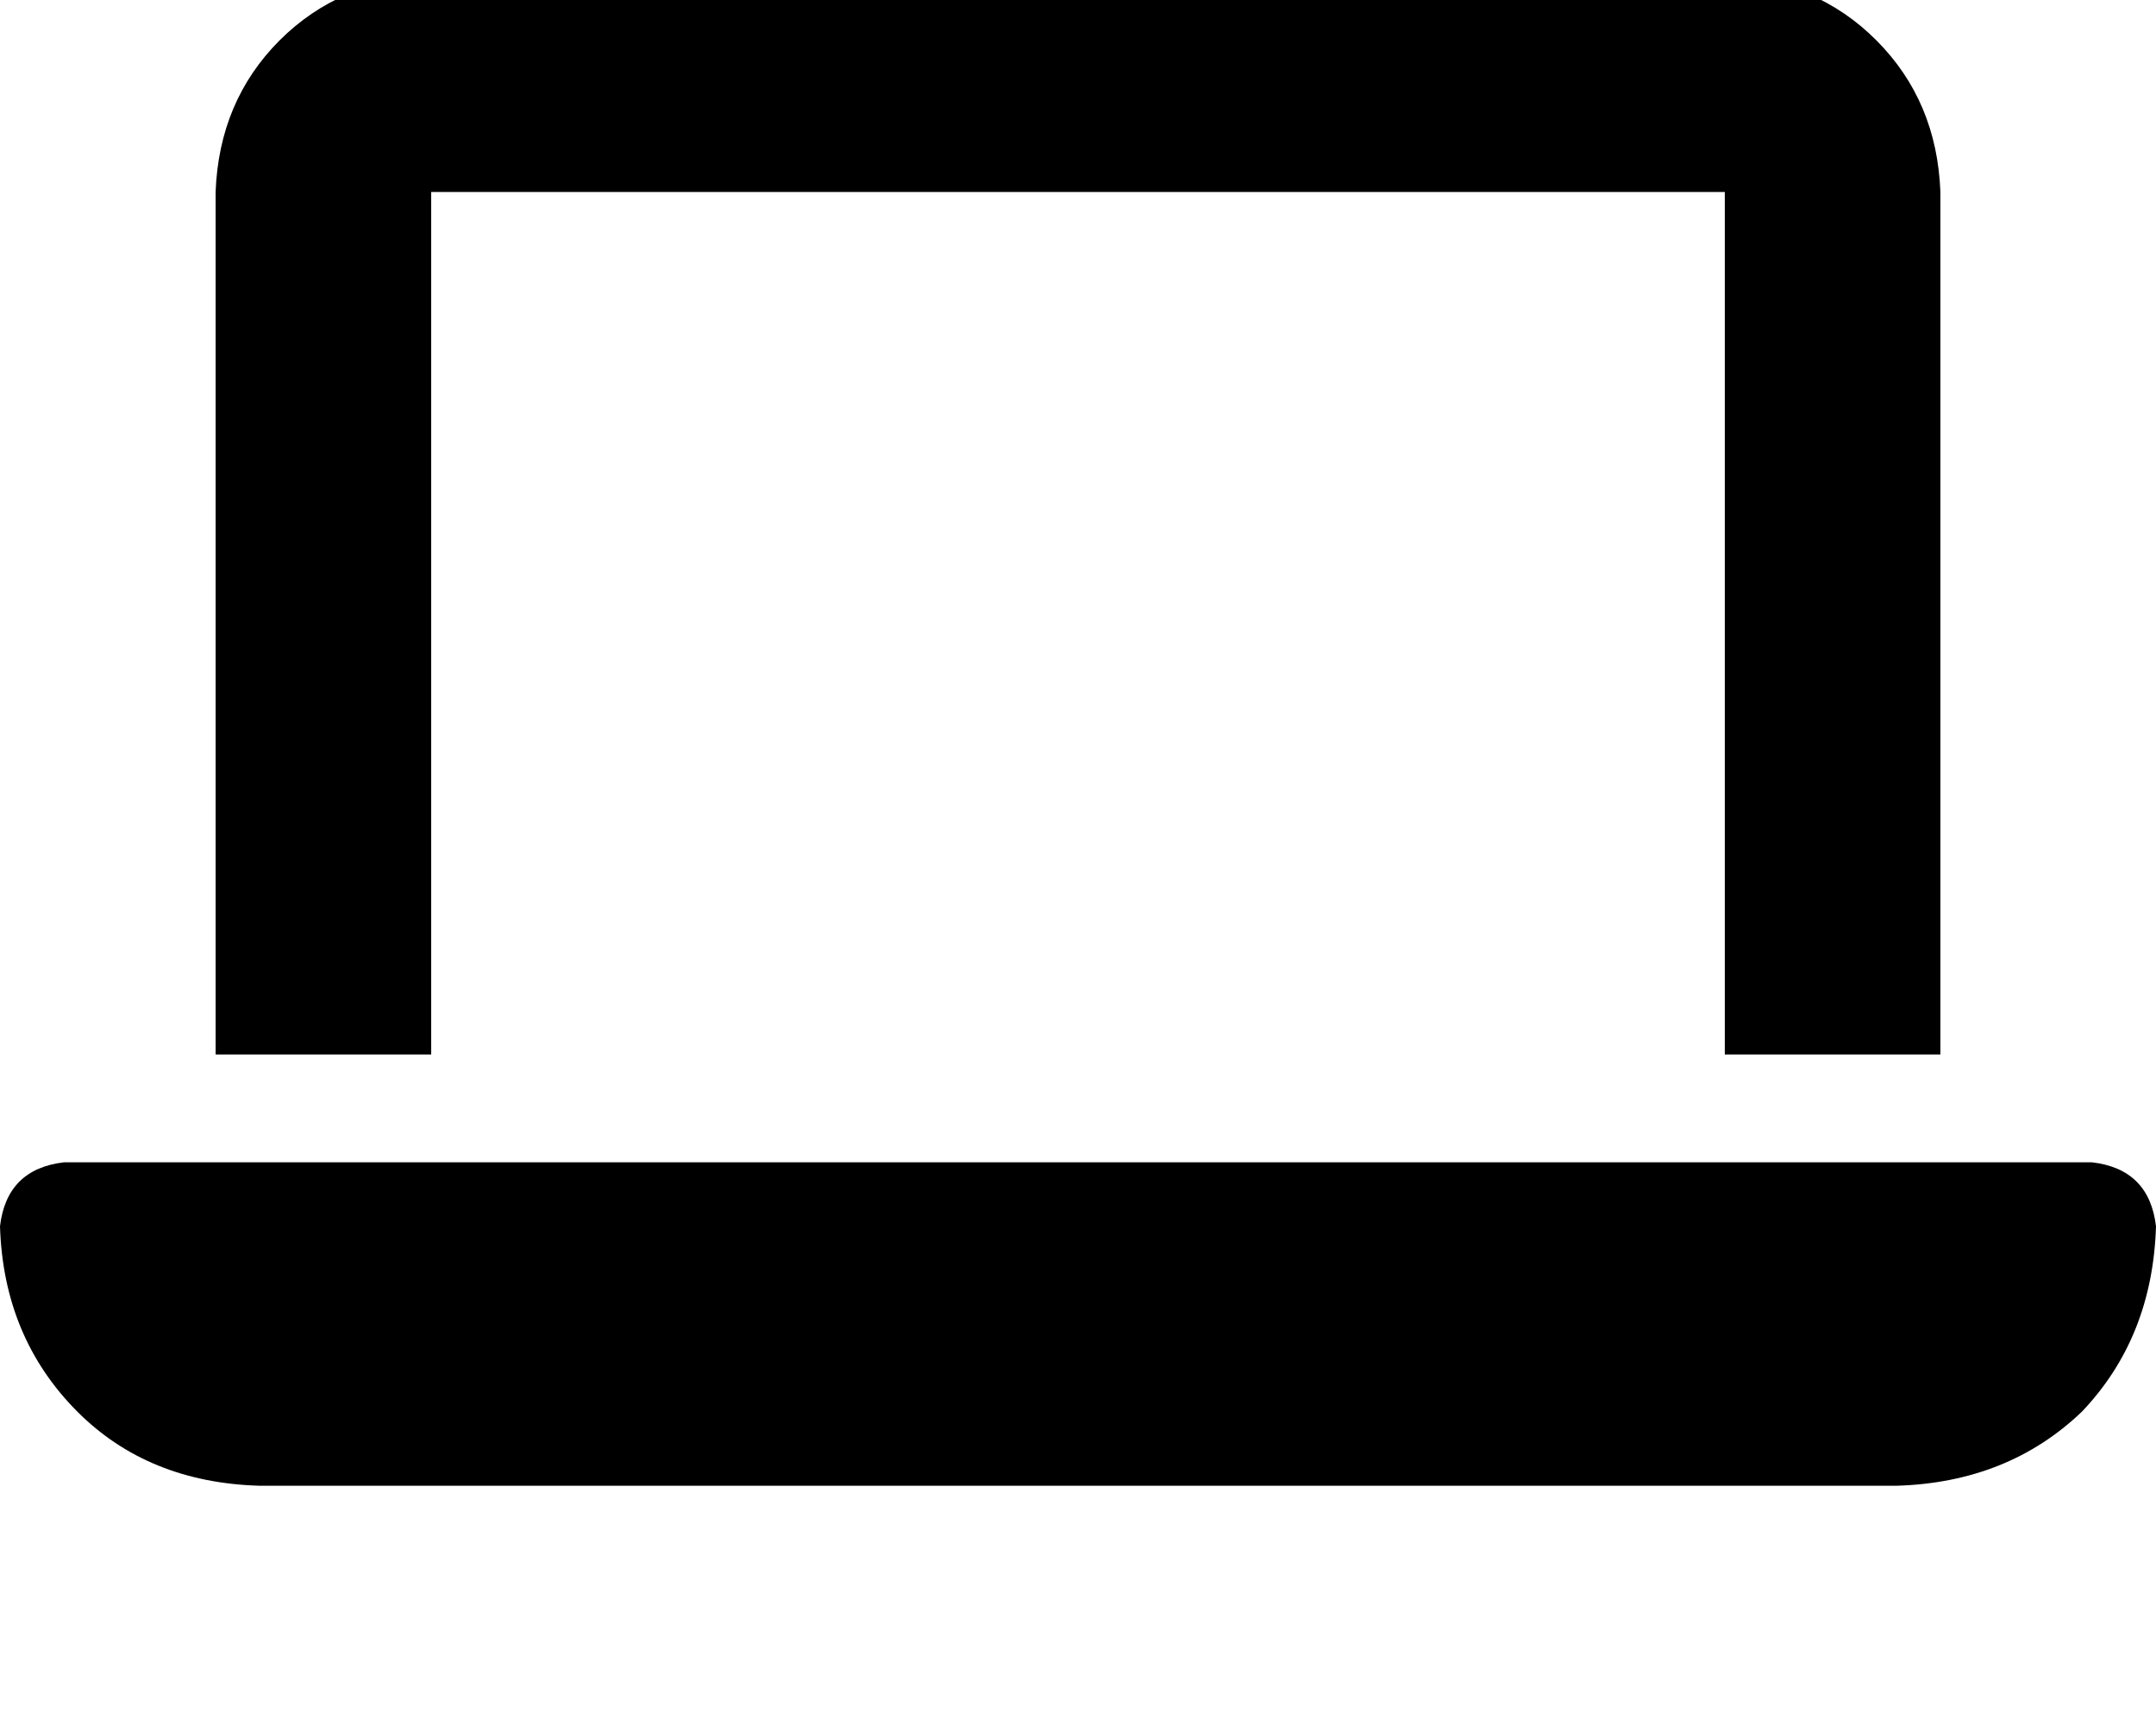 <svg height="1000" width="1250" xmlns="http://www.w3.org/2000/svg"><path d="M250 -13.7q-52.7 2 -87.9 37.1Q127 58.6 125 111.3v500h125v-500h750v500h125v-500q-2 -52.7 -37.1 -87.9T1000 -13.7H250zM37.1 673.8Q3.9 677.7 0 710.9q2 64.5 44.9 107.5 41 41 105.5 42.9h949.2q64.5 -1.9 107.4 -42.9 41 -43 43 -107.5 -3.9 -33.2 -37.1 -37.1H37.1z"/></svg>